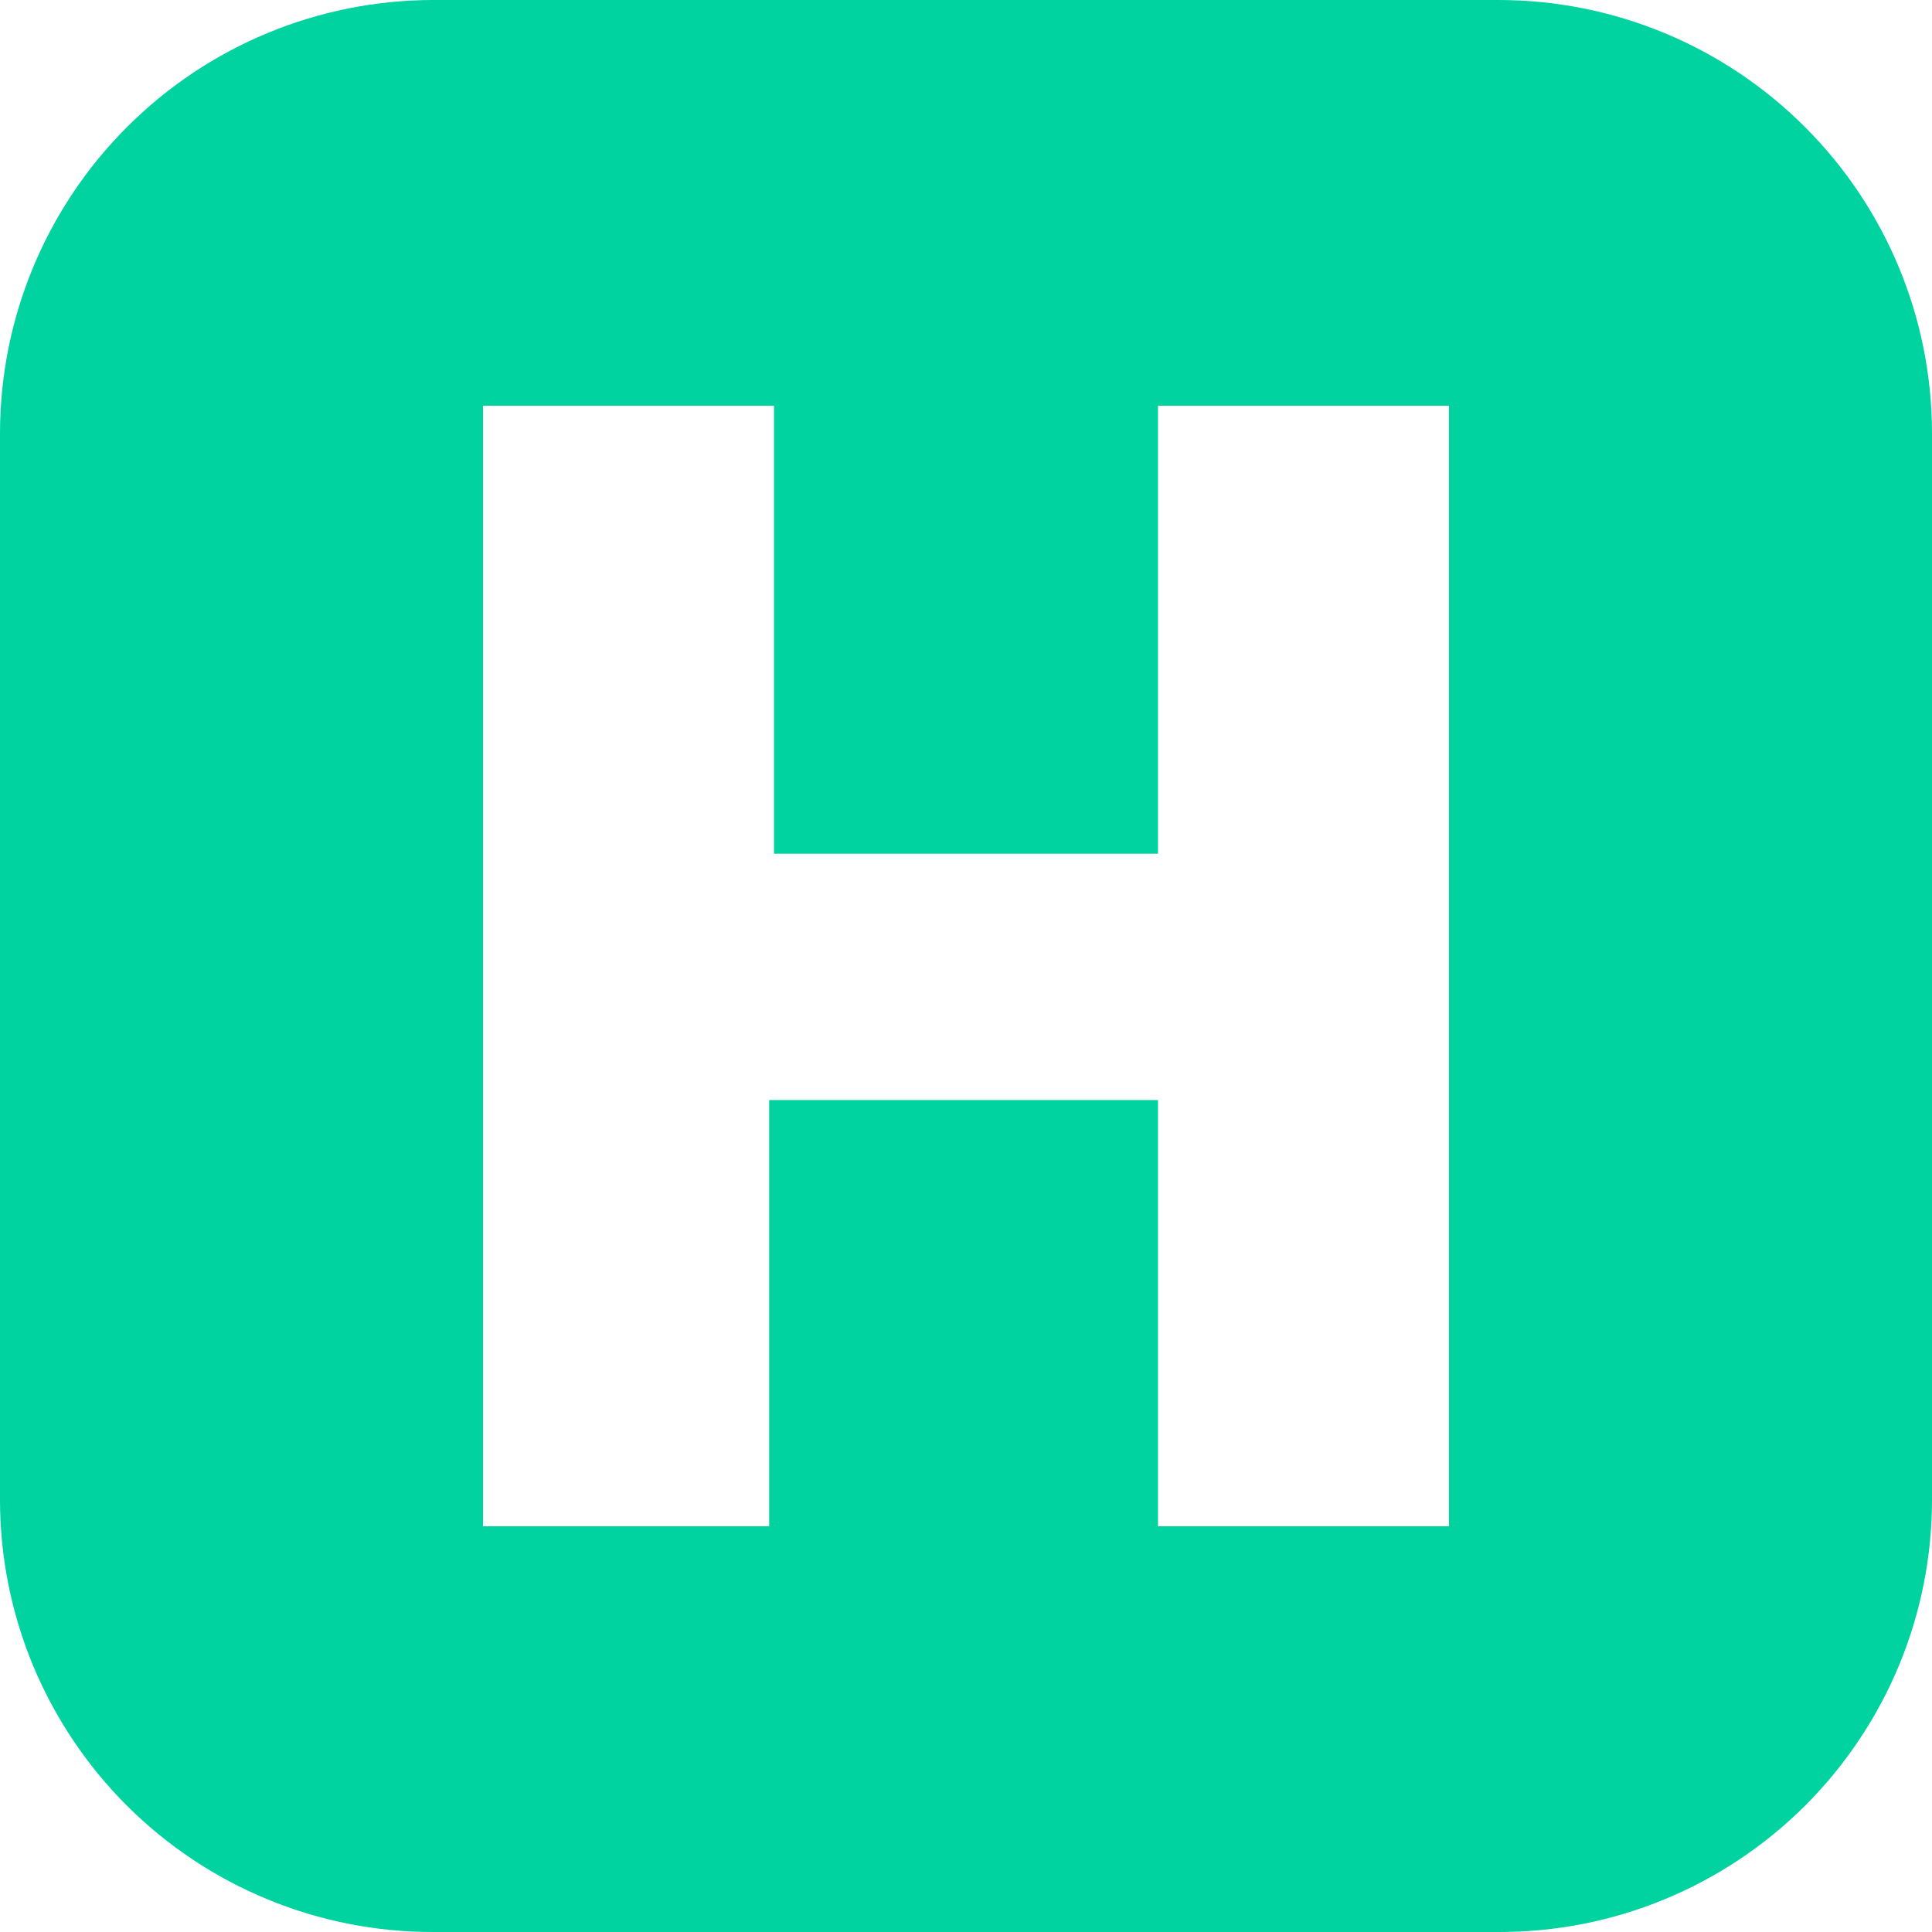 <svg width="16" height="16" viewBox="0 0 16 16" fill="none" xmlns="http://www.w3.org/2000/svg">
<g clip-path="url(#clip0_918:15471)">
<path d="M12.41 1.52588e-05H3.59C2.638 1.52588e-05 1.725 0.378 1.052 1.052C0.378 1.725 0 2.638 0 3.59V12.42C-1.83737e-06 12.891 0.093 13.357 0.273 13.792C0.454 14.227 0.719 14.622 1.052 14.955C1.386 15.287 1.781 15.551 2.217 15.73C2.652 15.91 3.119 16.001 3.59 16H12.41C12.881 16.001 13.348 15.91 13.783 15.73C14.219 15.551 14.614 15.287 14.948 14.955C15.281 14.622 15.546 14.227 15.727 13.792C15.907 13.357 16 12.891 16 12.42V3.59C16 2.638 15.622 1.725 14.948 1.052C14.275 0.378 13.362 1.52588e-05 12.41 1.52588e-05ZM12 12.64H9.59V9.11H6.37V12.64H4V3.36H6.41V7.07H9.59V3.36H12V12.64Z" fill="#00D2A0"/>
</g>
<defs>
<clipPath id="clip0_918:15471">
<rect width="16" height="16" fill="white"/>
</clipPath>
</defs>
</svg>
